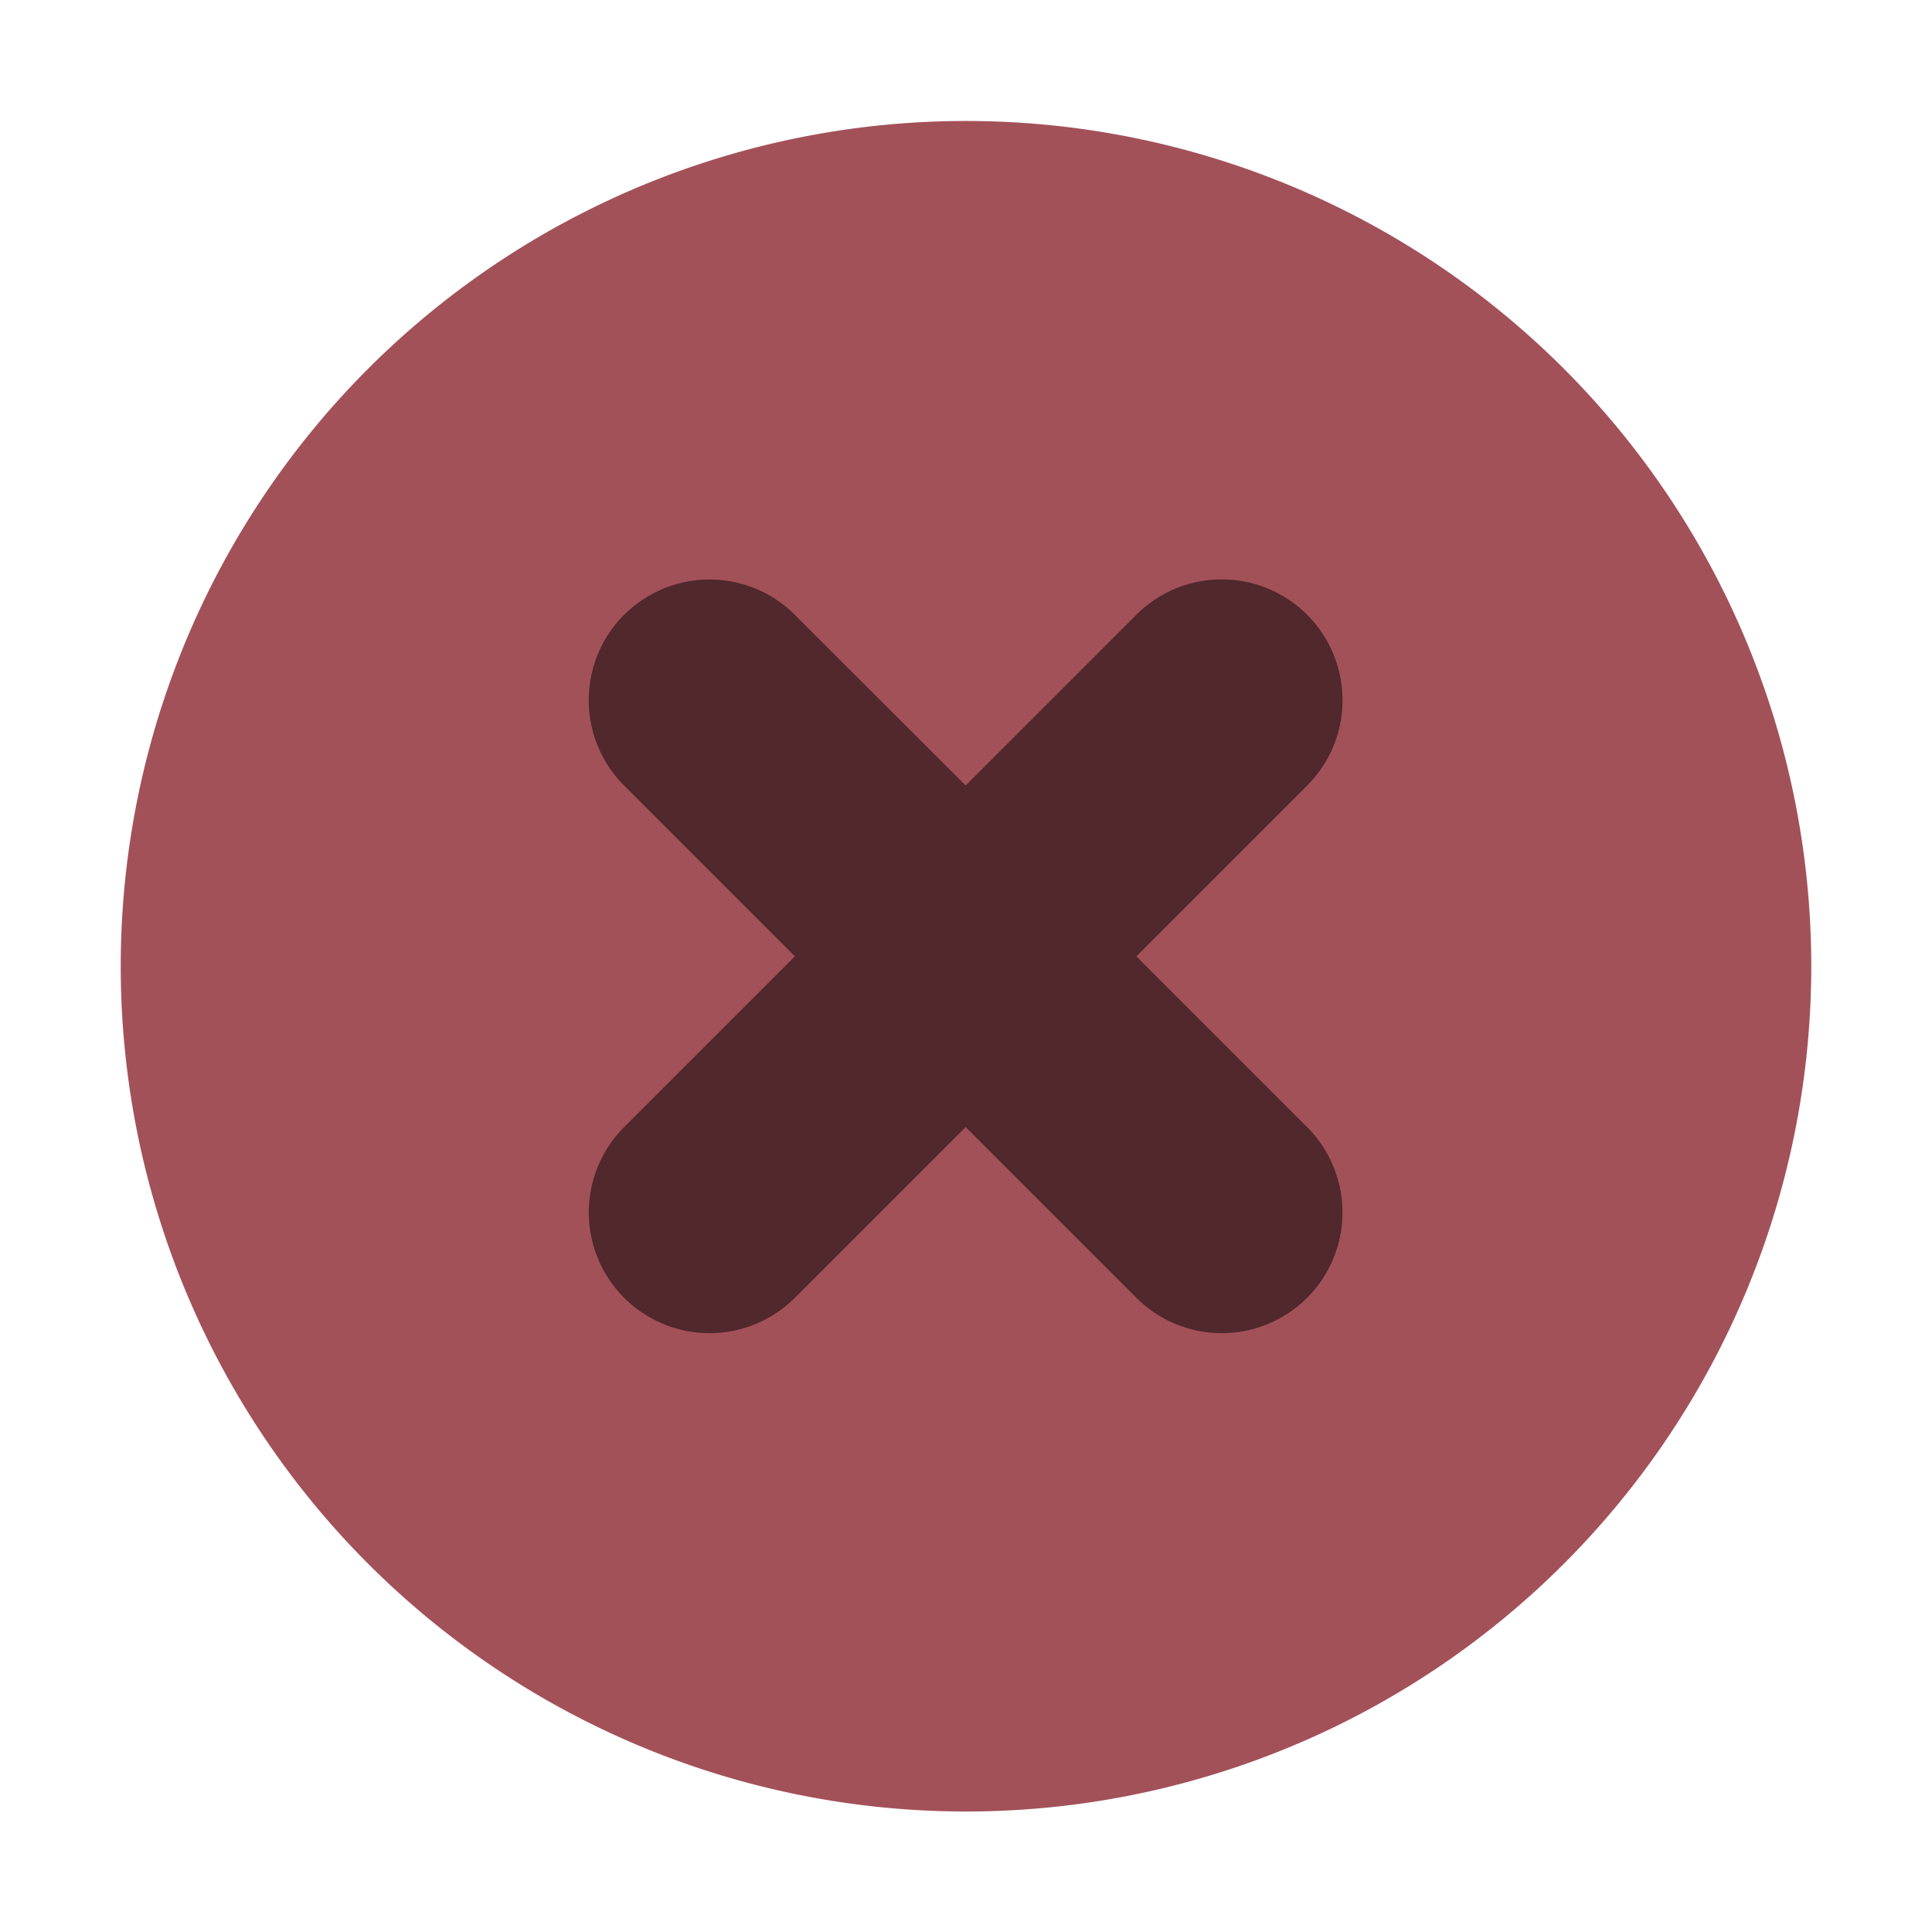 <svg xmlns="http://www.w3.org/2000/svg" width="16" height="16"><path fill="#bf5f69" fill-rule="evenodd" d="M8 15.002a7 7 0 1 0 0-14 7 7 0 0 0 0 14"/><path d="M5.169 5.091a1 1 0 0 0 0 1.415L6.583 7.92 5.169 9.334a1 1 0 0 0 0 1.414 1 1 0 0 0 1.414 0l1.414-1.414 1.414 1.414a1 1 0 0 0 1.414 0 1 1 0 0 0 0-1.414L9.411 7.92l1.414-1.414a1 1 0 0 0 0-1.415 1 1 0 0 0-1.414 0L7.997 6.505 6.583 5.092a1 1 0 0 0-1.414 0" opacity=".5"/><path d="M8 15.002a7 7 0 1 0 0-14 7 7 0 0 0 0 14" style="fill:#000;opacity:.15"/></svg>